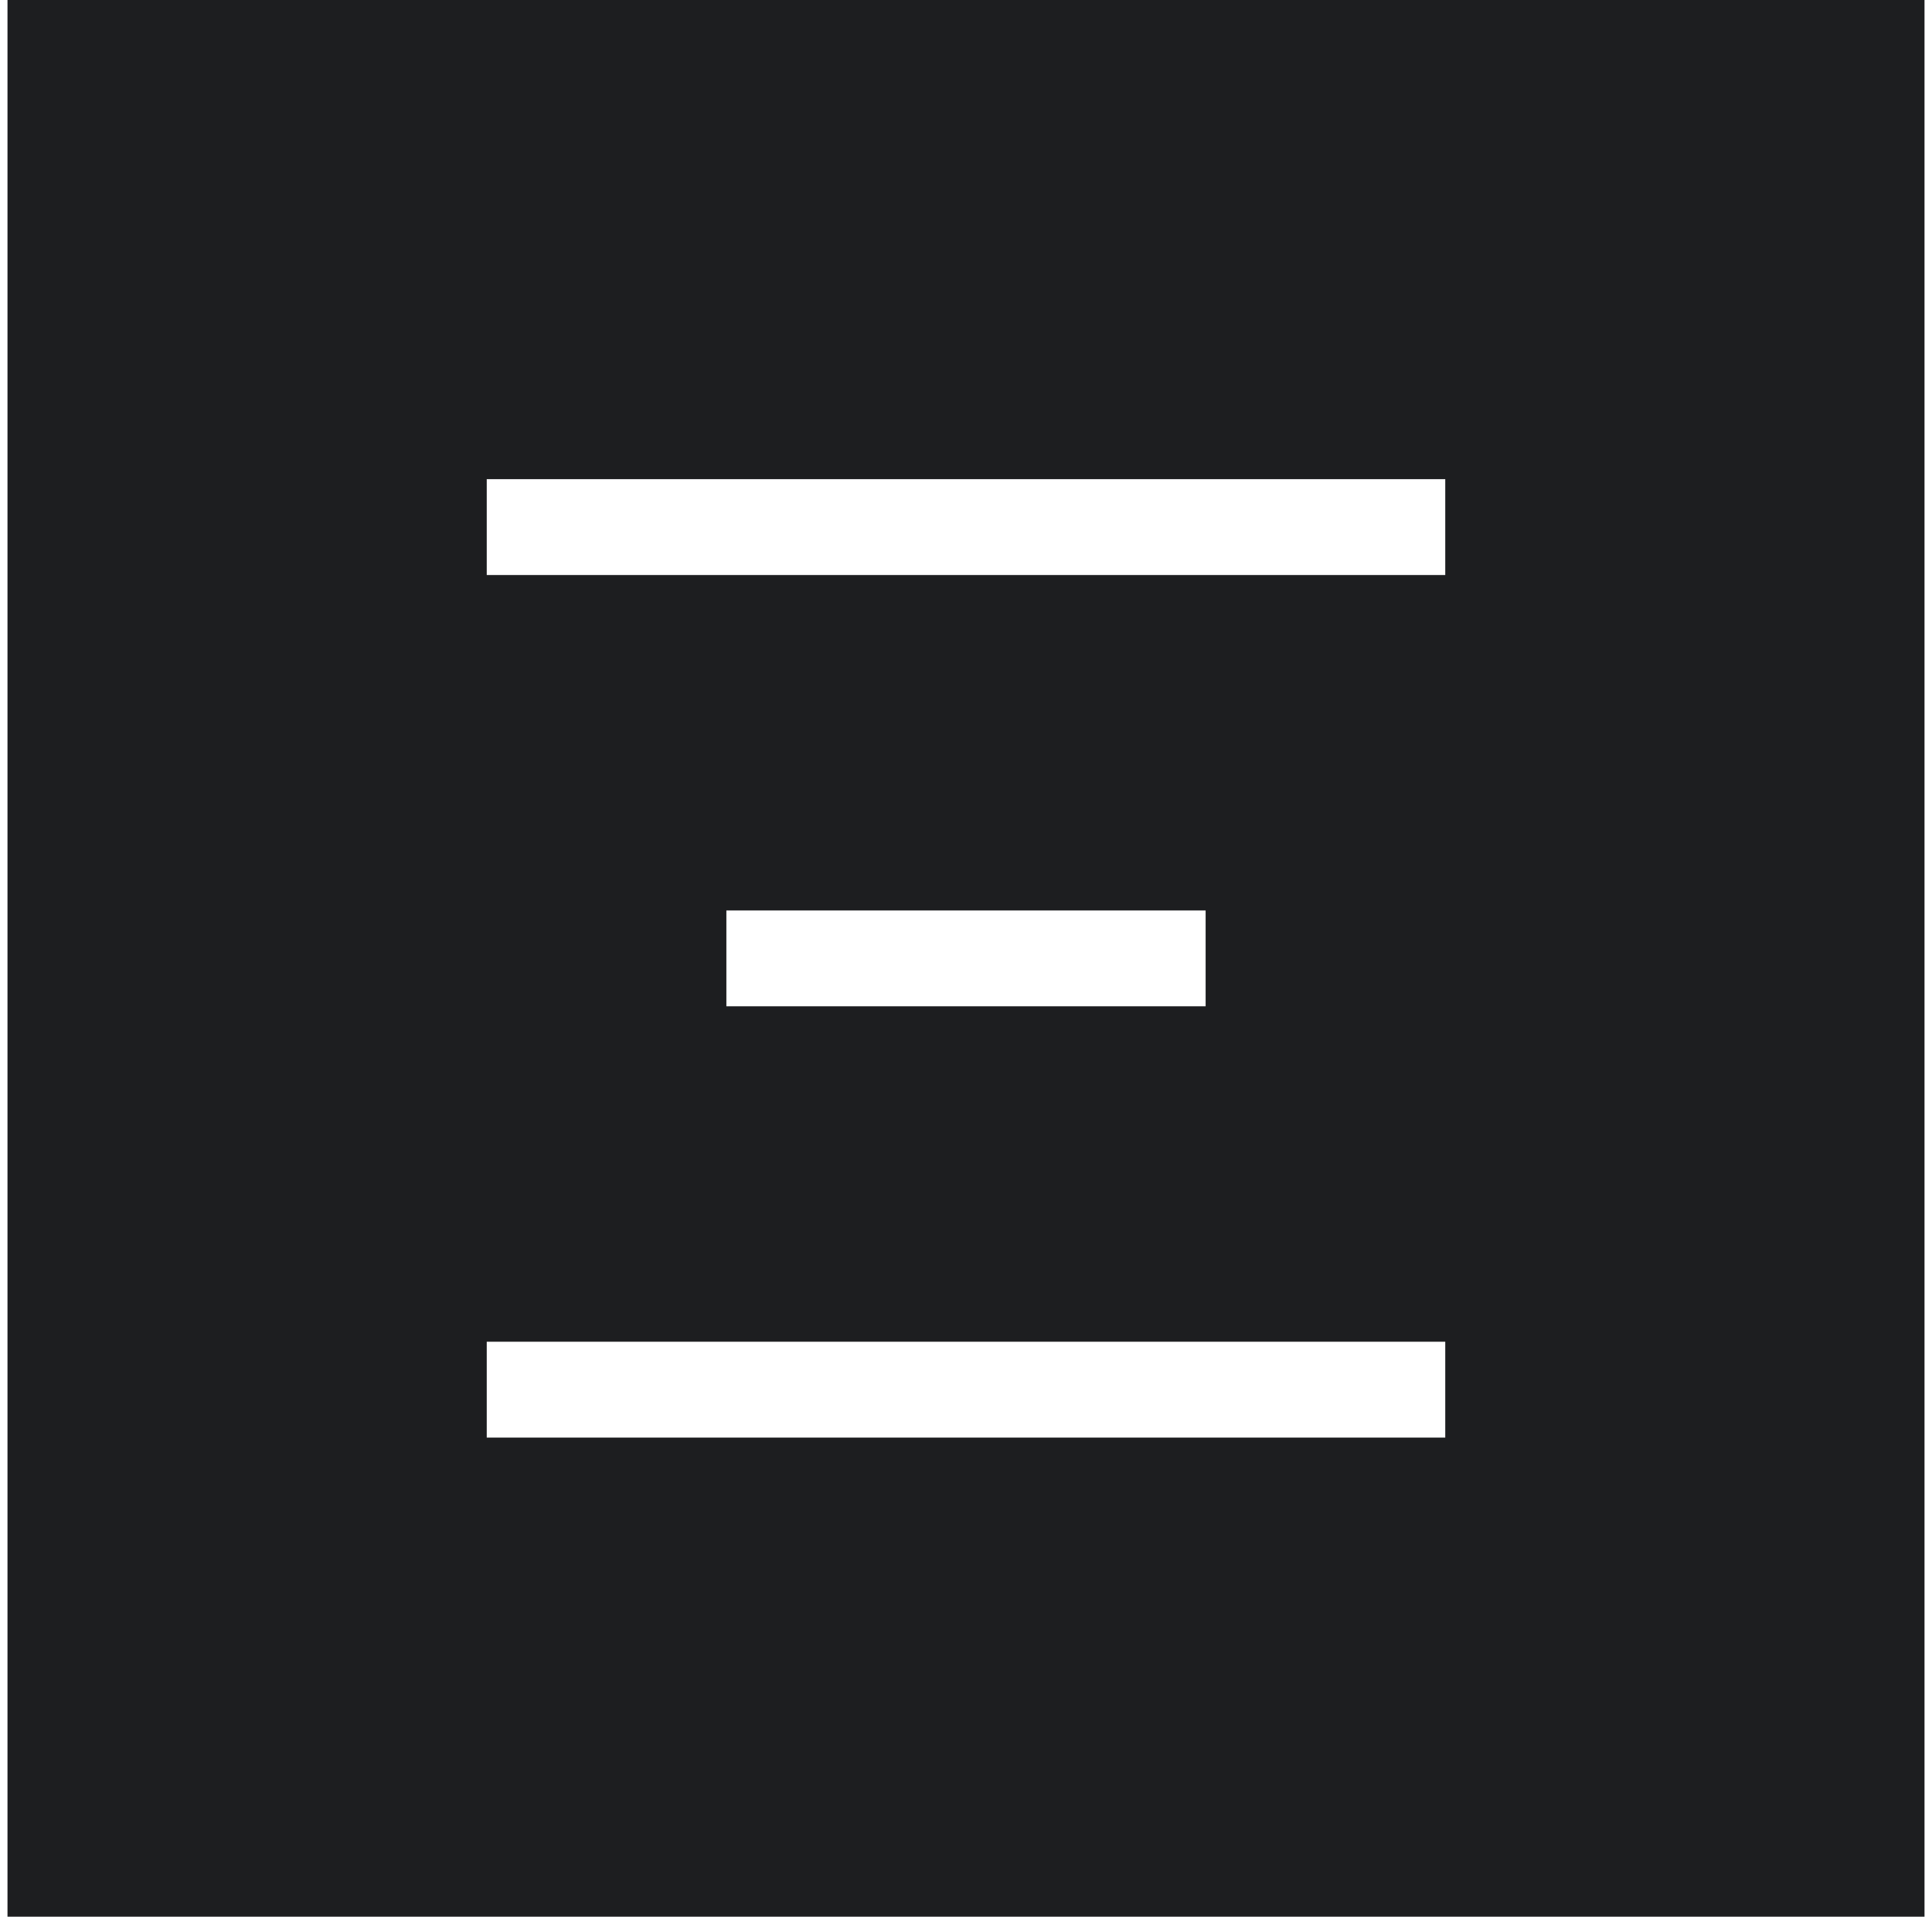 <svg width="129" height="128" viewBox="0 0 129 128" fill="none" xmlns="http://www.w3.org/2000/svg">
<path fill-rule="evenodd" clip-rule="evenodd" d="M128.5 0H0.5V128H128.5V0ZM96.5 32H32.5V38.4H96.5V32ZM48.5 60.801H80.5V67.201H48.5V60.801ZM96.5 89.602H32.5V96.002H96.5V89.602Z" fill="#1D1E20"/>
</svg>

